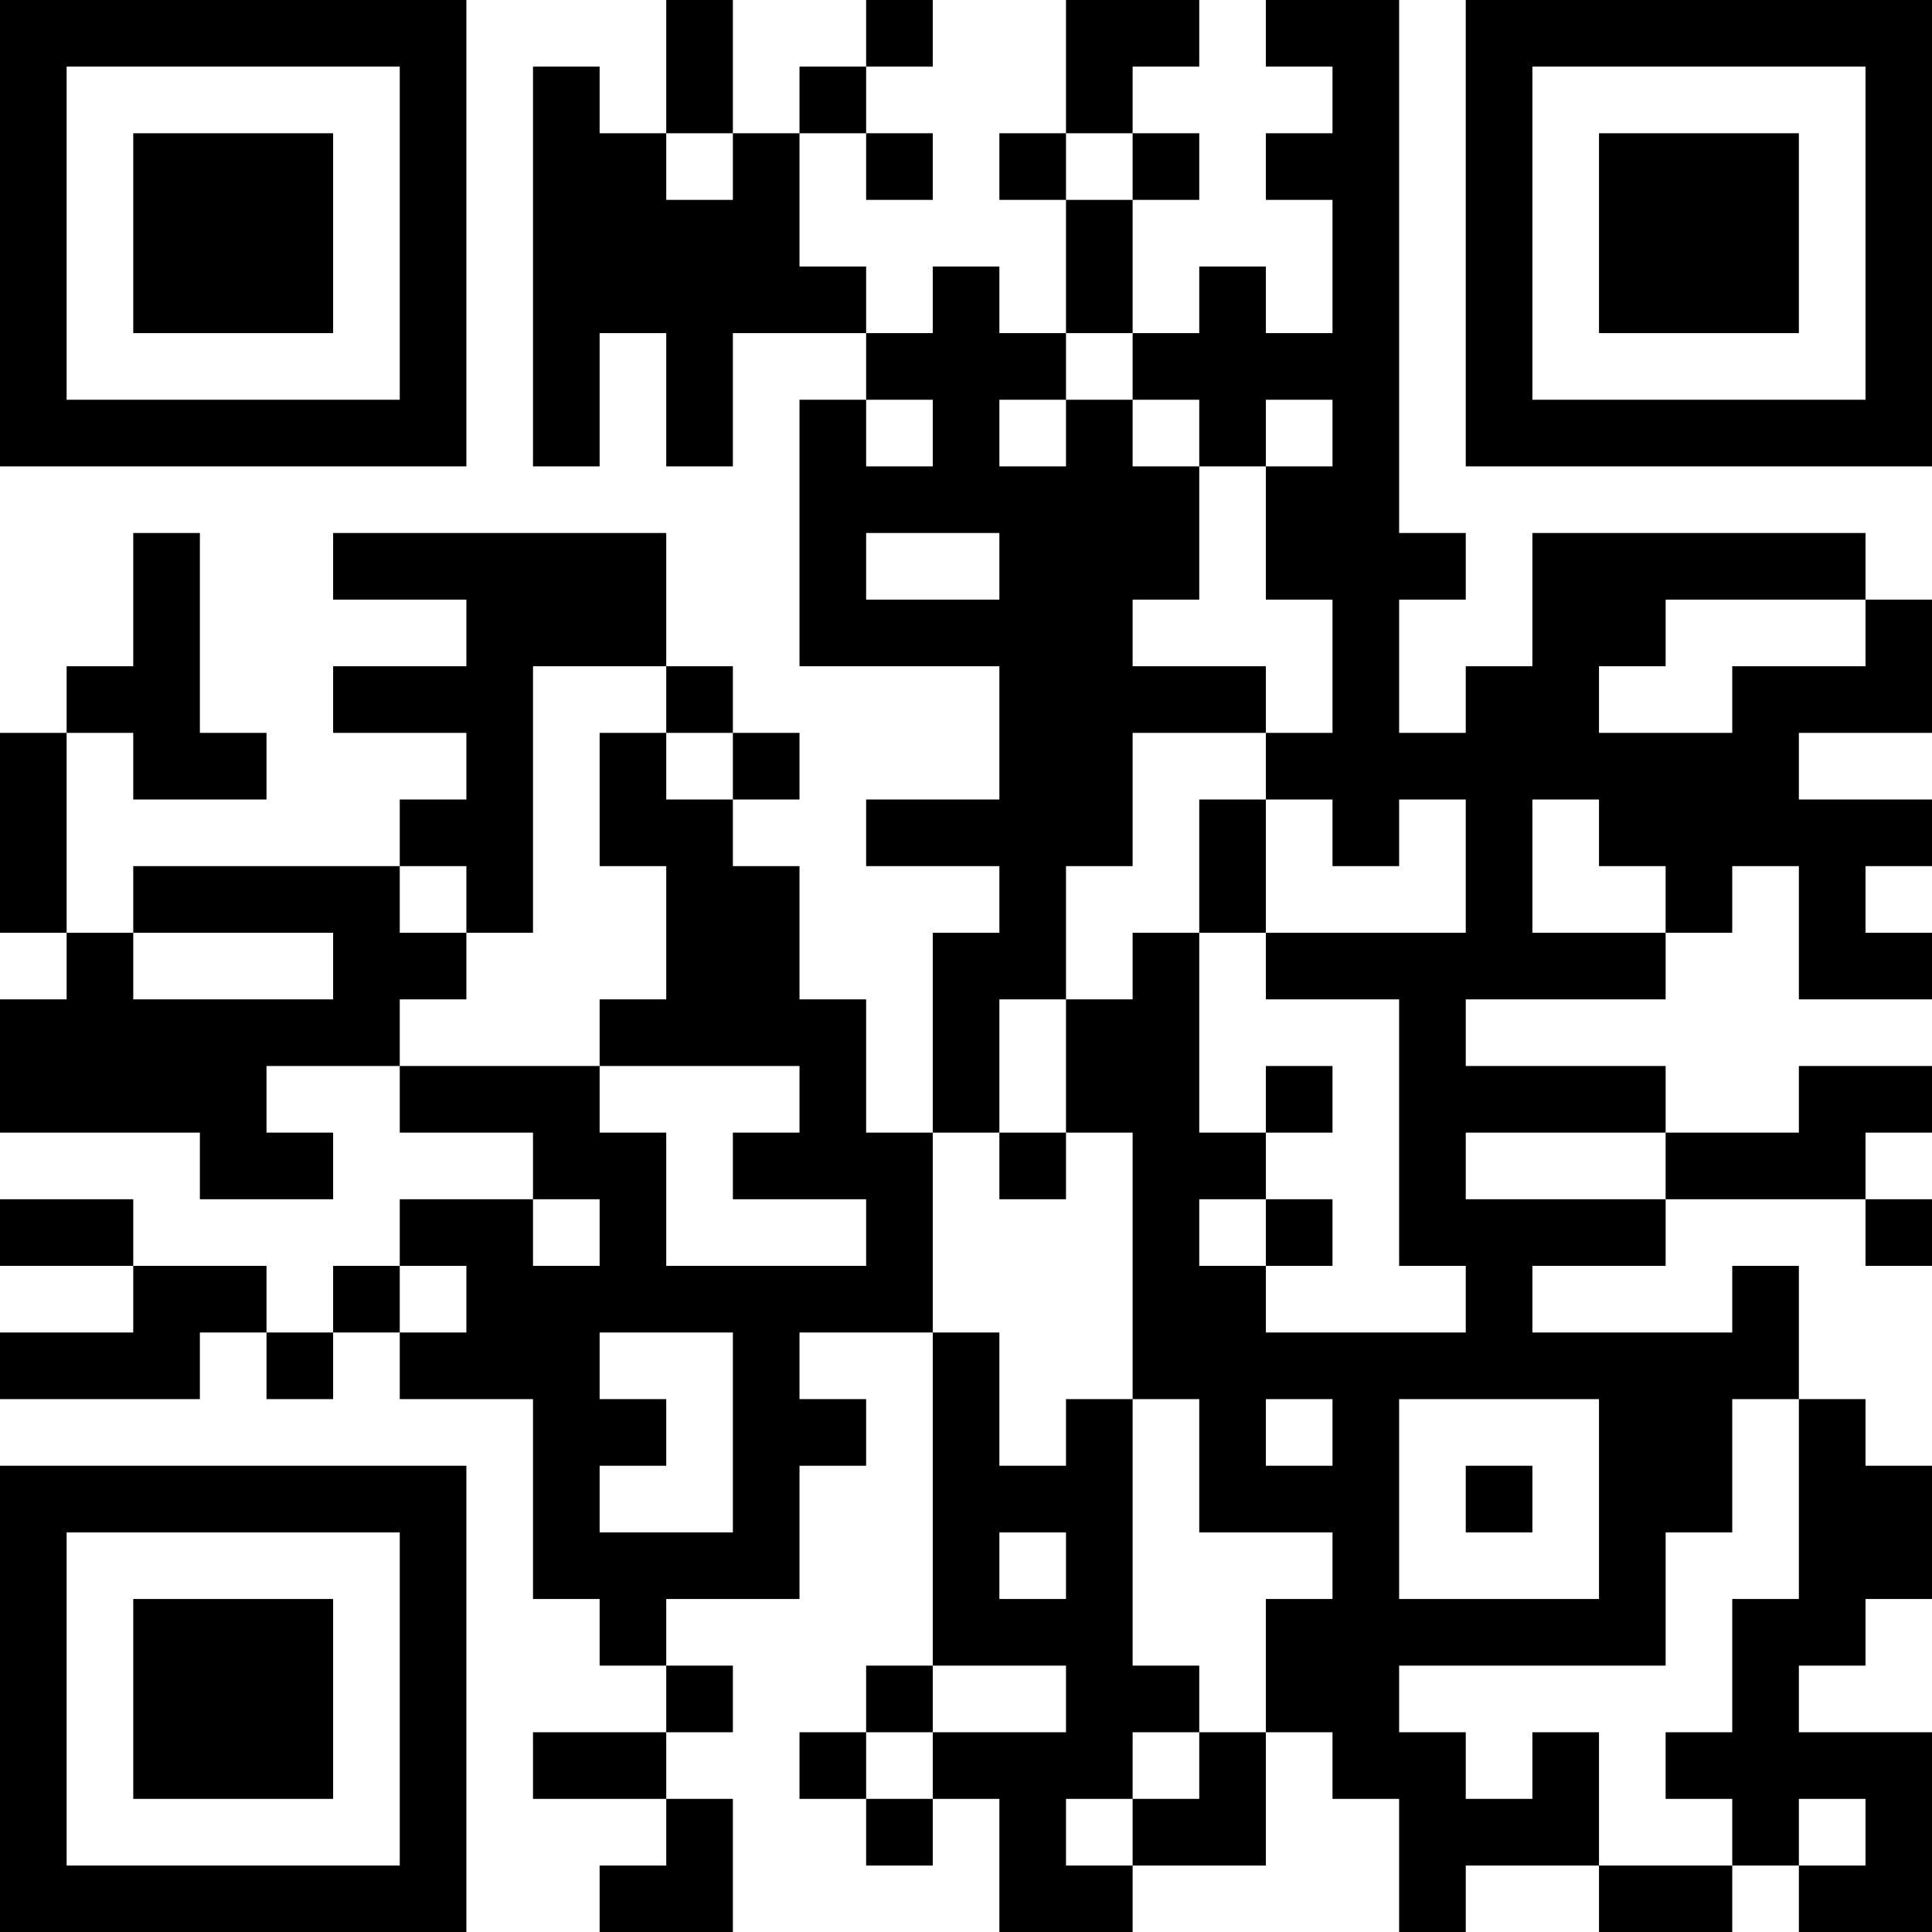 <?xml version="1.0" encoding="UTF-8"?>
<svg xmlns="http://www.w3.org/2000/svg" version="1.1" width="200" height="200" viewBox="0 0 200 200"><rect x="0" y="0" width="200" height="200" fill="#ffffff"/><g transform="scale(6.897)"><g transform="translate(0,0)"><path fill-rule="evenodd" d="M10 0L10 2L9 2L9 1L8 1L8 7L9 7L9 5L10 5L10 7L11 7L11 5L13 5L13 6L12 6L12 10L15 10L15 12L13 12L13 13L15 13L15 14L14 14L14 17L13 17L13 15L12 15L12 13L11 13L11 12L12 12L12 11L11 11L11 10L10 10L10 8L5 8L5 9L7 9L7 10L5 10L5 11L7 11L7 12L6 12L6 13L2 13L2 14L1 14L1 11L2 11L2 12L4 12L4 11L3 11L3 8L2 8L2 10L1 10L1 11L0 11L0 14L1 14L1 15L0 15L0 17L3 17L3 18L5 18L5 17L4 17L4 16L6 16L6 17L8 17L8 18L6 18L6 19L5 19L5 20L4 20L4 19L2 19L2 18L0 18L0 19L2 19L2 20L0 20L0 21L3 21L3 20L4 20L4 21L5 21L5 20L6 20L6 21L8 21L8 24L9 24L9 25L10 25L10 26L8 26L8 27L10 27L10 28L9 28L9 29L11 29L11 27L10 27L10 26L11 26L11 25L10 25L10 24L12 24L12 22L13 22L13 21L12 21L12 20L14 20L14 25L13 25L13 26L12 26L12 27L13 27L13 28L14 28L14 27L15 27L15 29L17 29L17 28L19 28L19 26L20 26L20 27L21 27L21 29L22 29L22 28L24 28L24 29L26 29L26 28L27 28L27 29L29 29L29 26L27 26L27 25L28 25L28 24L29 24L29 22L28 22L28 21L27 21L27 19L26 19L26 20L23 20L23 19L25 19L25 18L28 18L28 19L29 19L29 18L28 18L28 17L29 17L29 16L27 16L27 17L25 17L25 16L22 16L22 15L25 15L25 14L26 14L26 13L27 13L27 15L29 15L29 14L28 14L28 13L29 13L29 12L27 12L27 11L29 11L29 9L28 9L28 8L23 8L23 10L22 10L22 11L21 11L21 9L22 9L22 8L21 8L21 0L19 0L19 1L20 1L20 2L19 2L19 3L20 3L20 5L19 5L19 4L18 4L18 5L17 5L17 3L18 3L18 2L17 2L17 1L18 1L18 0L16 0L16 2L15 2L15 3L16 3L16 5L15 5L15 4L14 4L14 5L13 5L13 4L12 4L12 2L13 2L13 3L14 3L14 2L13 2L13 1L14 1L14 0L13 0L13 1L12 1L12 2L11 2L11 0ZM10 2L10 3L11 3L11 2ZM16 2L16 3L17 3L17 2ZM16 5L16 6L15 6L15 7L16 7L16 6L17 6L17 7L18 7L18 9L17 9L17 10L19 10L19 11L17 11L17 13L16 13L16 15L15 15L15 17L14 17L14 20L15 20L15 22L16 22L16 21L17 21L17 25L18 25L18 26L17 26L17 27L16 27L16 28L17 28L17 27L18 27L18 26L19 26L19 24L20 24L20 23L18 23L18 21L17 21L17 17L16 17L16 15L17 15L17 14L18 14L18 17L19 17L19 18L18 18L18 19L19 19L19 20L22 20L22 19L21 19L21 15L19 15L19 14L22 14L22 12L21 12L21 13L20 13L20 12L19 12L19 11L20 11L20 9L19 9L19 7L20 7L20 6L19 6L19 7L18 7L18 6L17 6L17 5ZM13 6L13 7L14 7L14 6ZM13 8L13 9L15 9L15 8ZM25 9L25 10L24 10L24 11L26 11L26 10L28 10L28 9ZM8 10L8 14L7 14L7 13L6 13L6 14L7 14L7 15L6 15L6 16L9 16L9 17L10 17L10 19L13 19L13 18L11 18L11 17L12 17L12 16L9 16L9 15L10 15L10 13L9 13L9 11L10 11L10 12L11 12L11 11L10 11L10 10ZM18 12L18 14L19 14L19 12ZM23 12L23 14L25 14L25 13L24 13L24 12ZM2 14L2 15L5 15L5 14ZM19 16L19 17L20 17L20 16ZM15 17L15 18L16 18L16 17ZM22 17L22 18L25 18L25 17ZM8 18L8 19L9 19L9 18ZM19 18L19 19L20 19L20 18ZM6 19L6 20L7 20L7 19ZM9 20L9 21L10 21L10 22L9 22L9 23L11 23L11 20ZM19 21L19 22L20 22L20 21ZM21 21L21 24L24 24L24 21ZM26 21L26 23L25 23L25 25L21 25L21 26L22 26L22 27L23 27L23 26L24 26L24 28L26 28L26 27L25 27L25 26L26 26L26 24L27 24L27 21ZM22 22L22 23L23 23L23 22ZM15 23L15 24L16 24L16 23ZM14 25L14 26L13 26L13 27L14 27L14 26L16 26L16 25ZM27 27L27 28L28 28L28 27ZM0 0L0 7L7 7L7 0ZM1 1L1 6L6 6L6 1ZM2 2L2 5L5 5L5 2ZM22 0L22 7L29 7L29 0ZM23 1L23 6L28 6L28 1ZM24 2L24 5L27 5L27 2ZM0 22L0 29L7 29L7 22ZM1 23L1 28L6 28L6 23ZM2 24L2 27L5 27L5 24Z" fill="#000000"/></g></g></svg>

